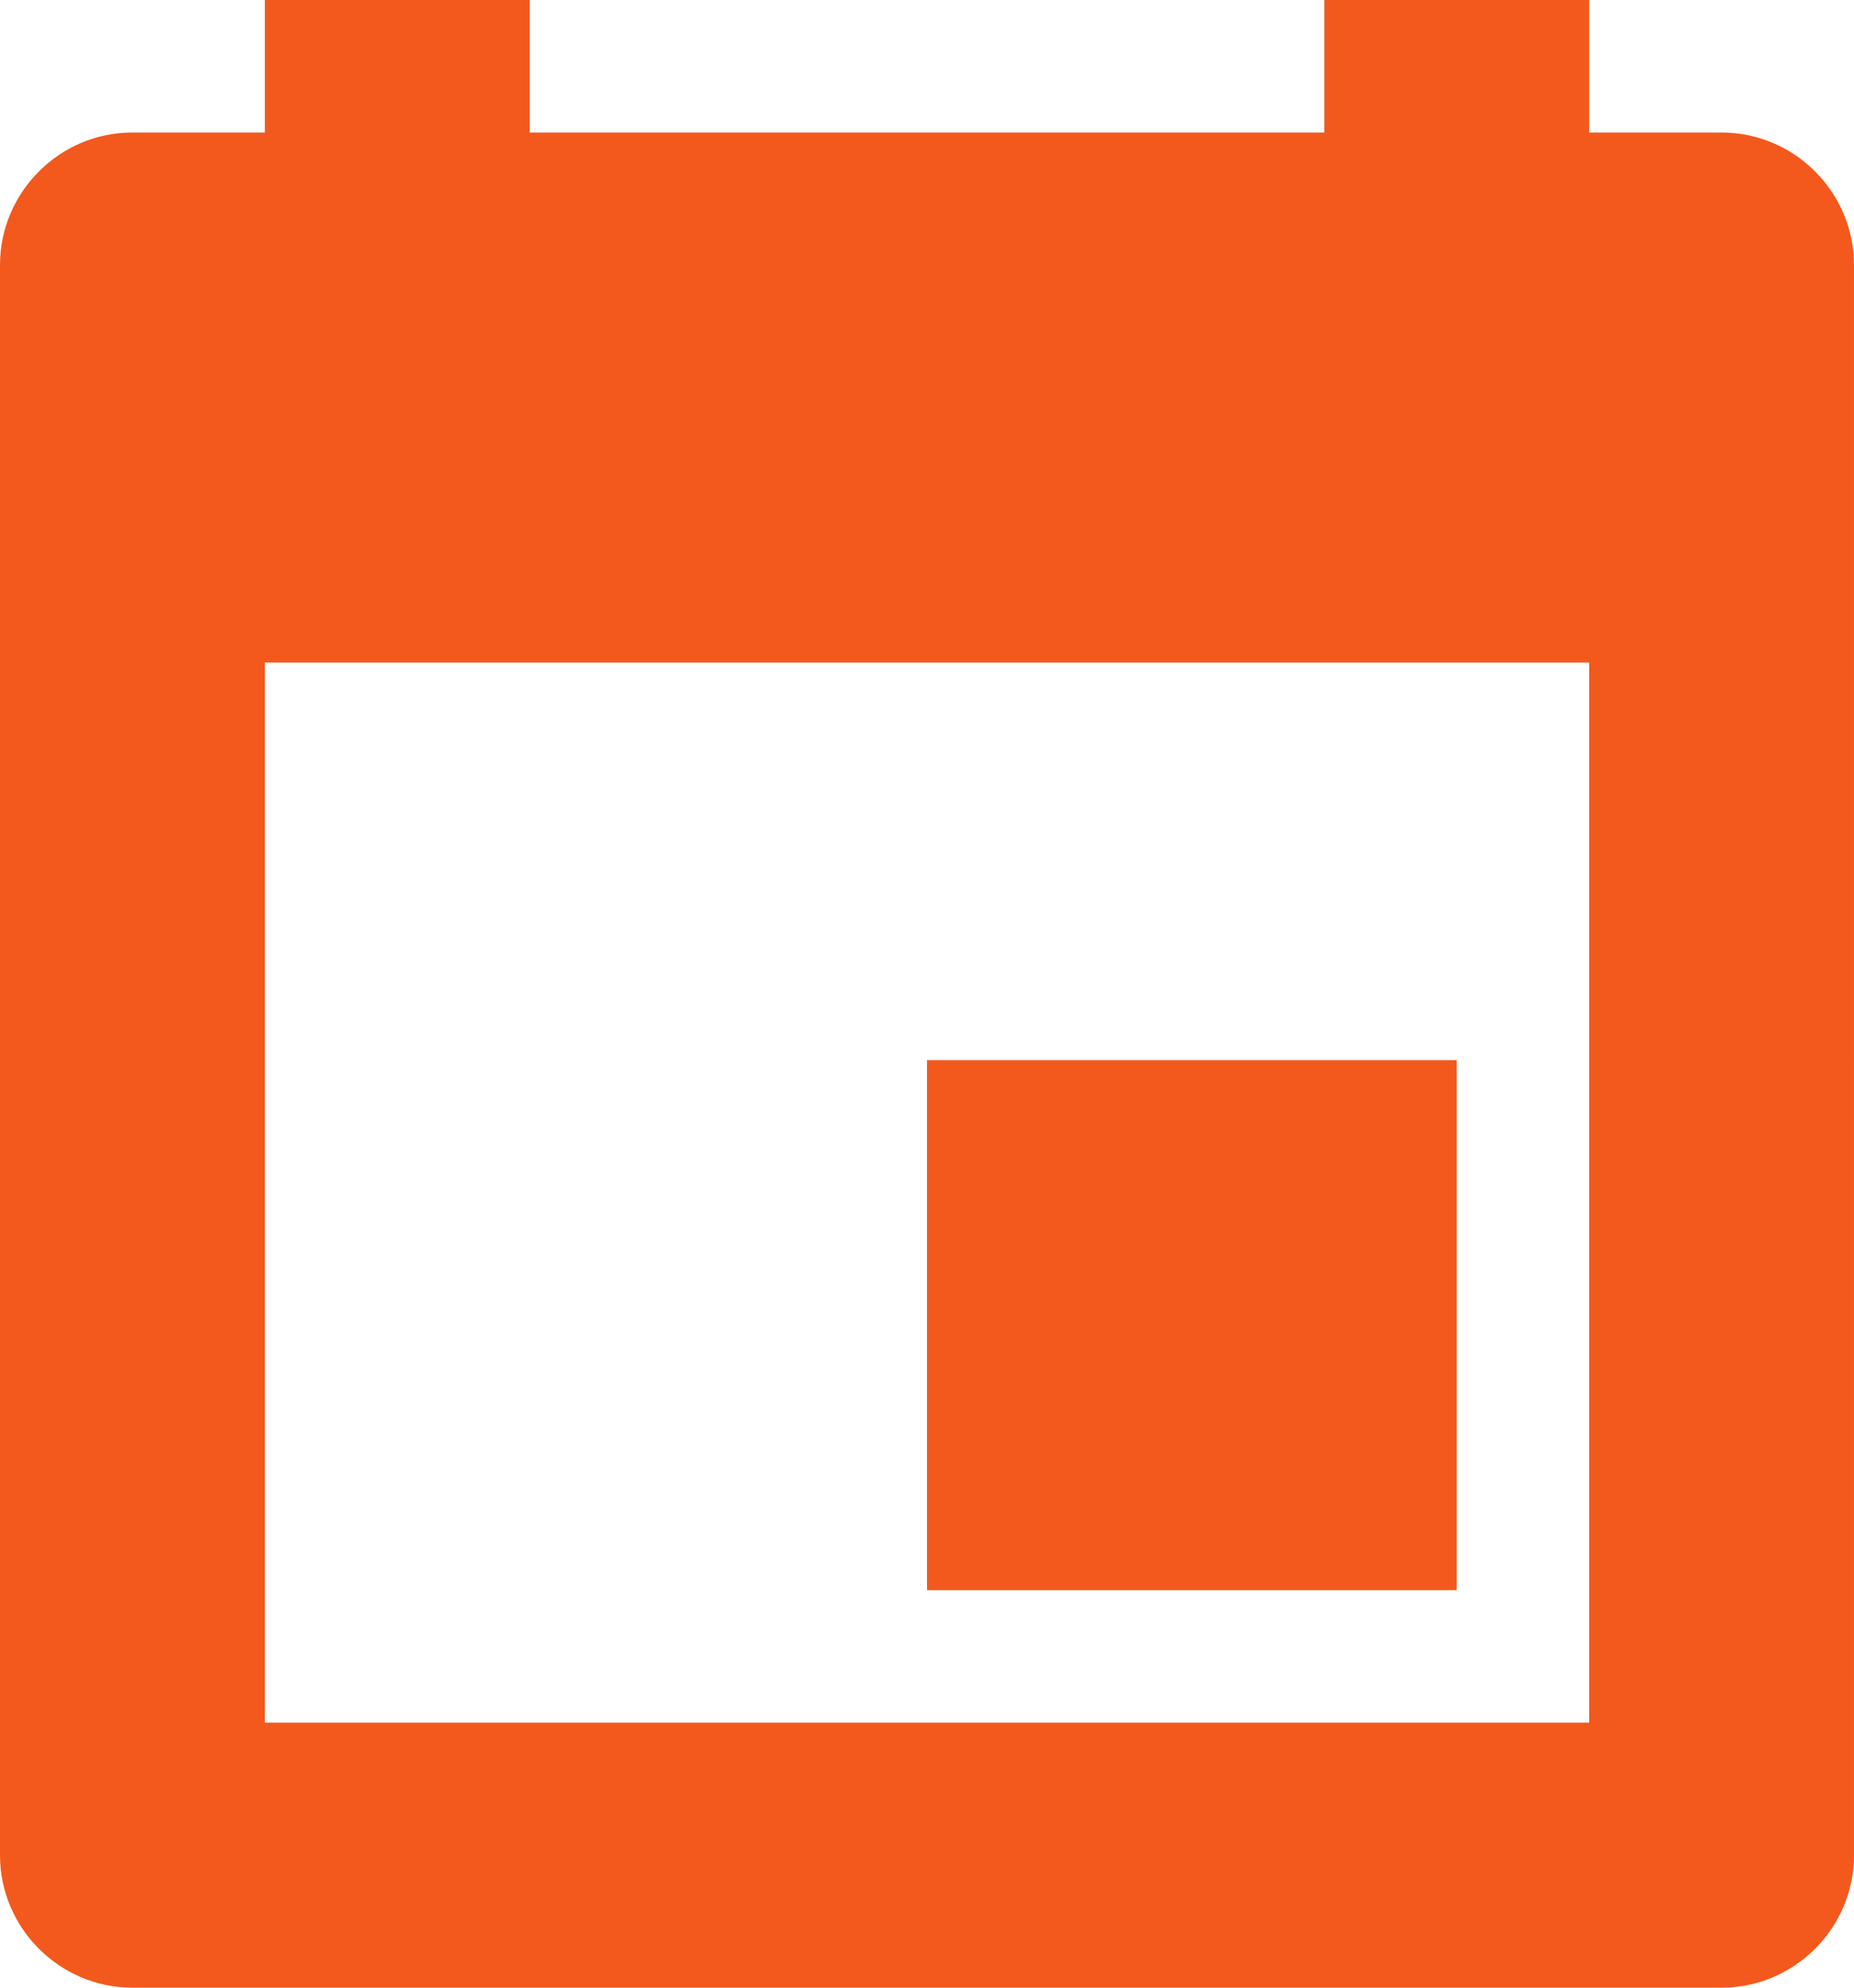 <svg width="14" height="15" viewBox="0 0 14 15" xmlns="http://www.w3.org/2000/svg"><title>Shape</title><path d="M11 8H7v4h4V8zm2-7h-1V0h-2v1H4V0H2v1H1c-.55 0-1 .45-1 1v12c0 .55.45 1 1 1h12c.55 0 1-.45 1-1V2c0-.55-.45-1-1-1zm-1 12H2V5h10v8z" fill="#F3591C" fill-rule="evenodd"/></svg>
